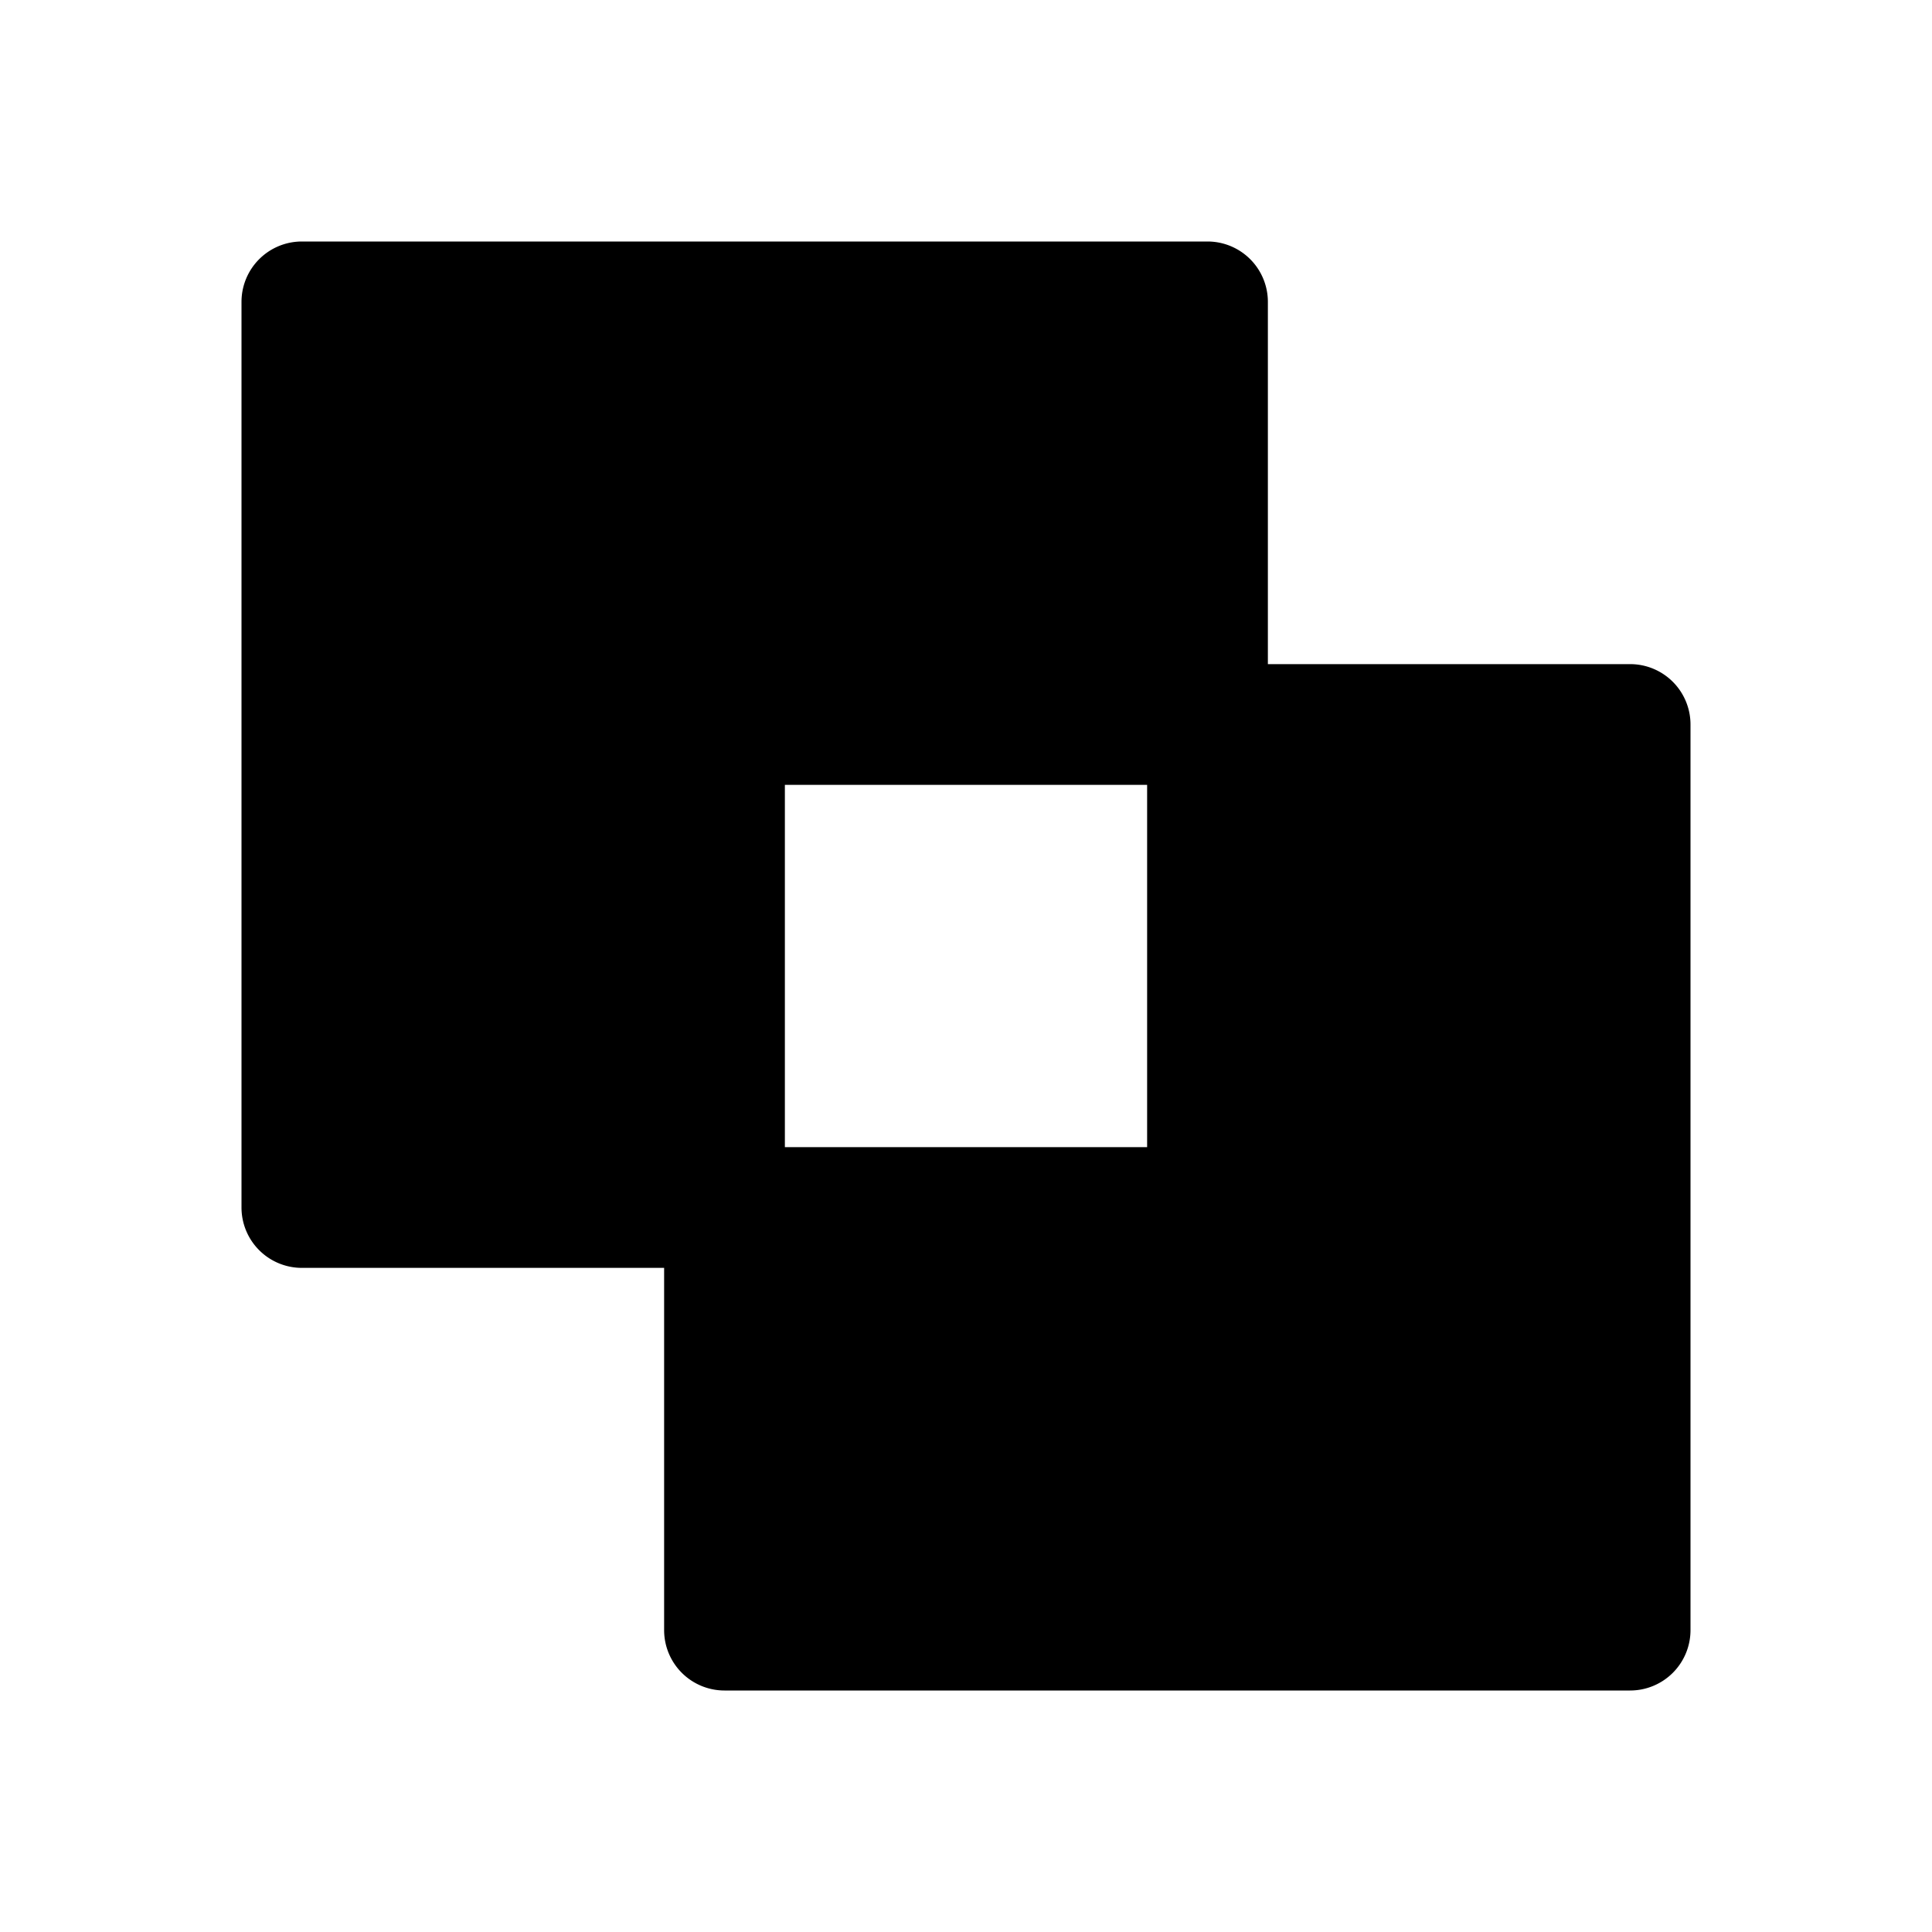 <svg xmlns="http://www.w3.org/2000/svg" width="24" height="24" viewBox="0 0 256 256">
    <path d="M96,96v64H40V40H160V96Zm64,0v64H96v56H216V96Z" class="pr-icon-duotone-secondary"/>
    <path d="M216,88H168V40a8,8,0,0,0-8-8H40a8,8,0,0,0-8,8V160a8,8,0,0,0,8,8H88v48a8,8,0,0,0,8,8H216a8,8,0,0,0,8-8V96A8,8,0,0,0,216,88ZM48,152V48H152V88H96a8,8,0,0,0-8,8v56Zm104-48v48H104V104Zm56,104H104V168h56a8,8,0,0,0,8-8V104h40Z"/>
</svg>